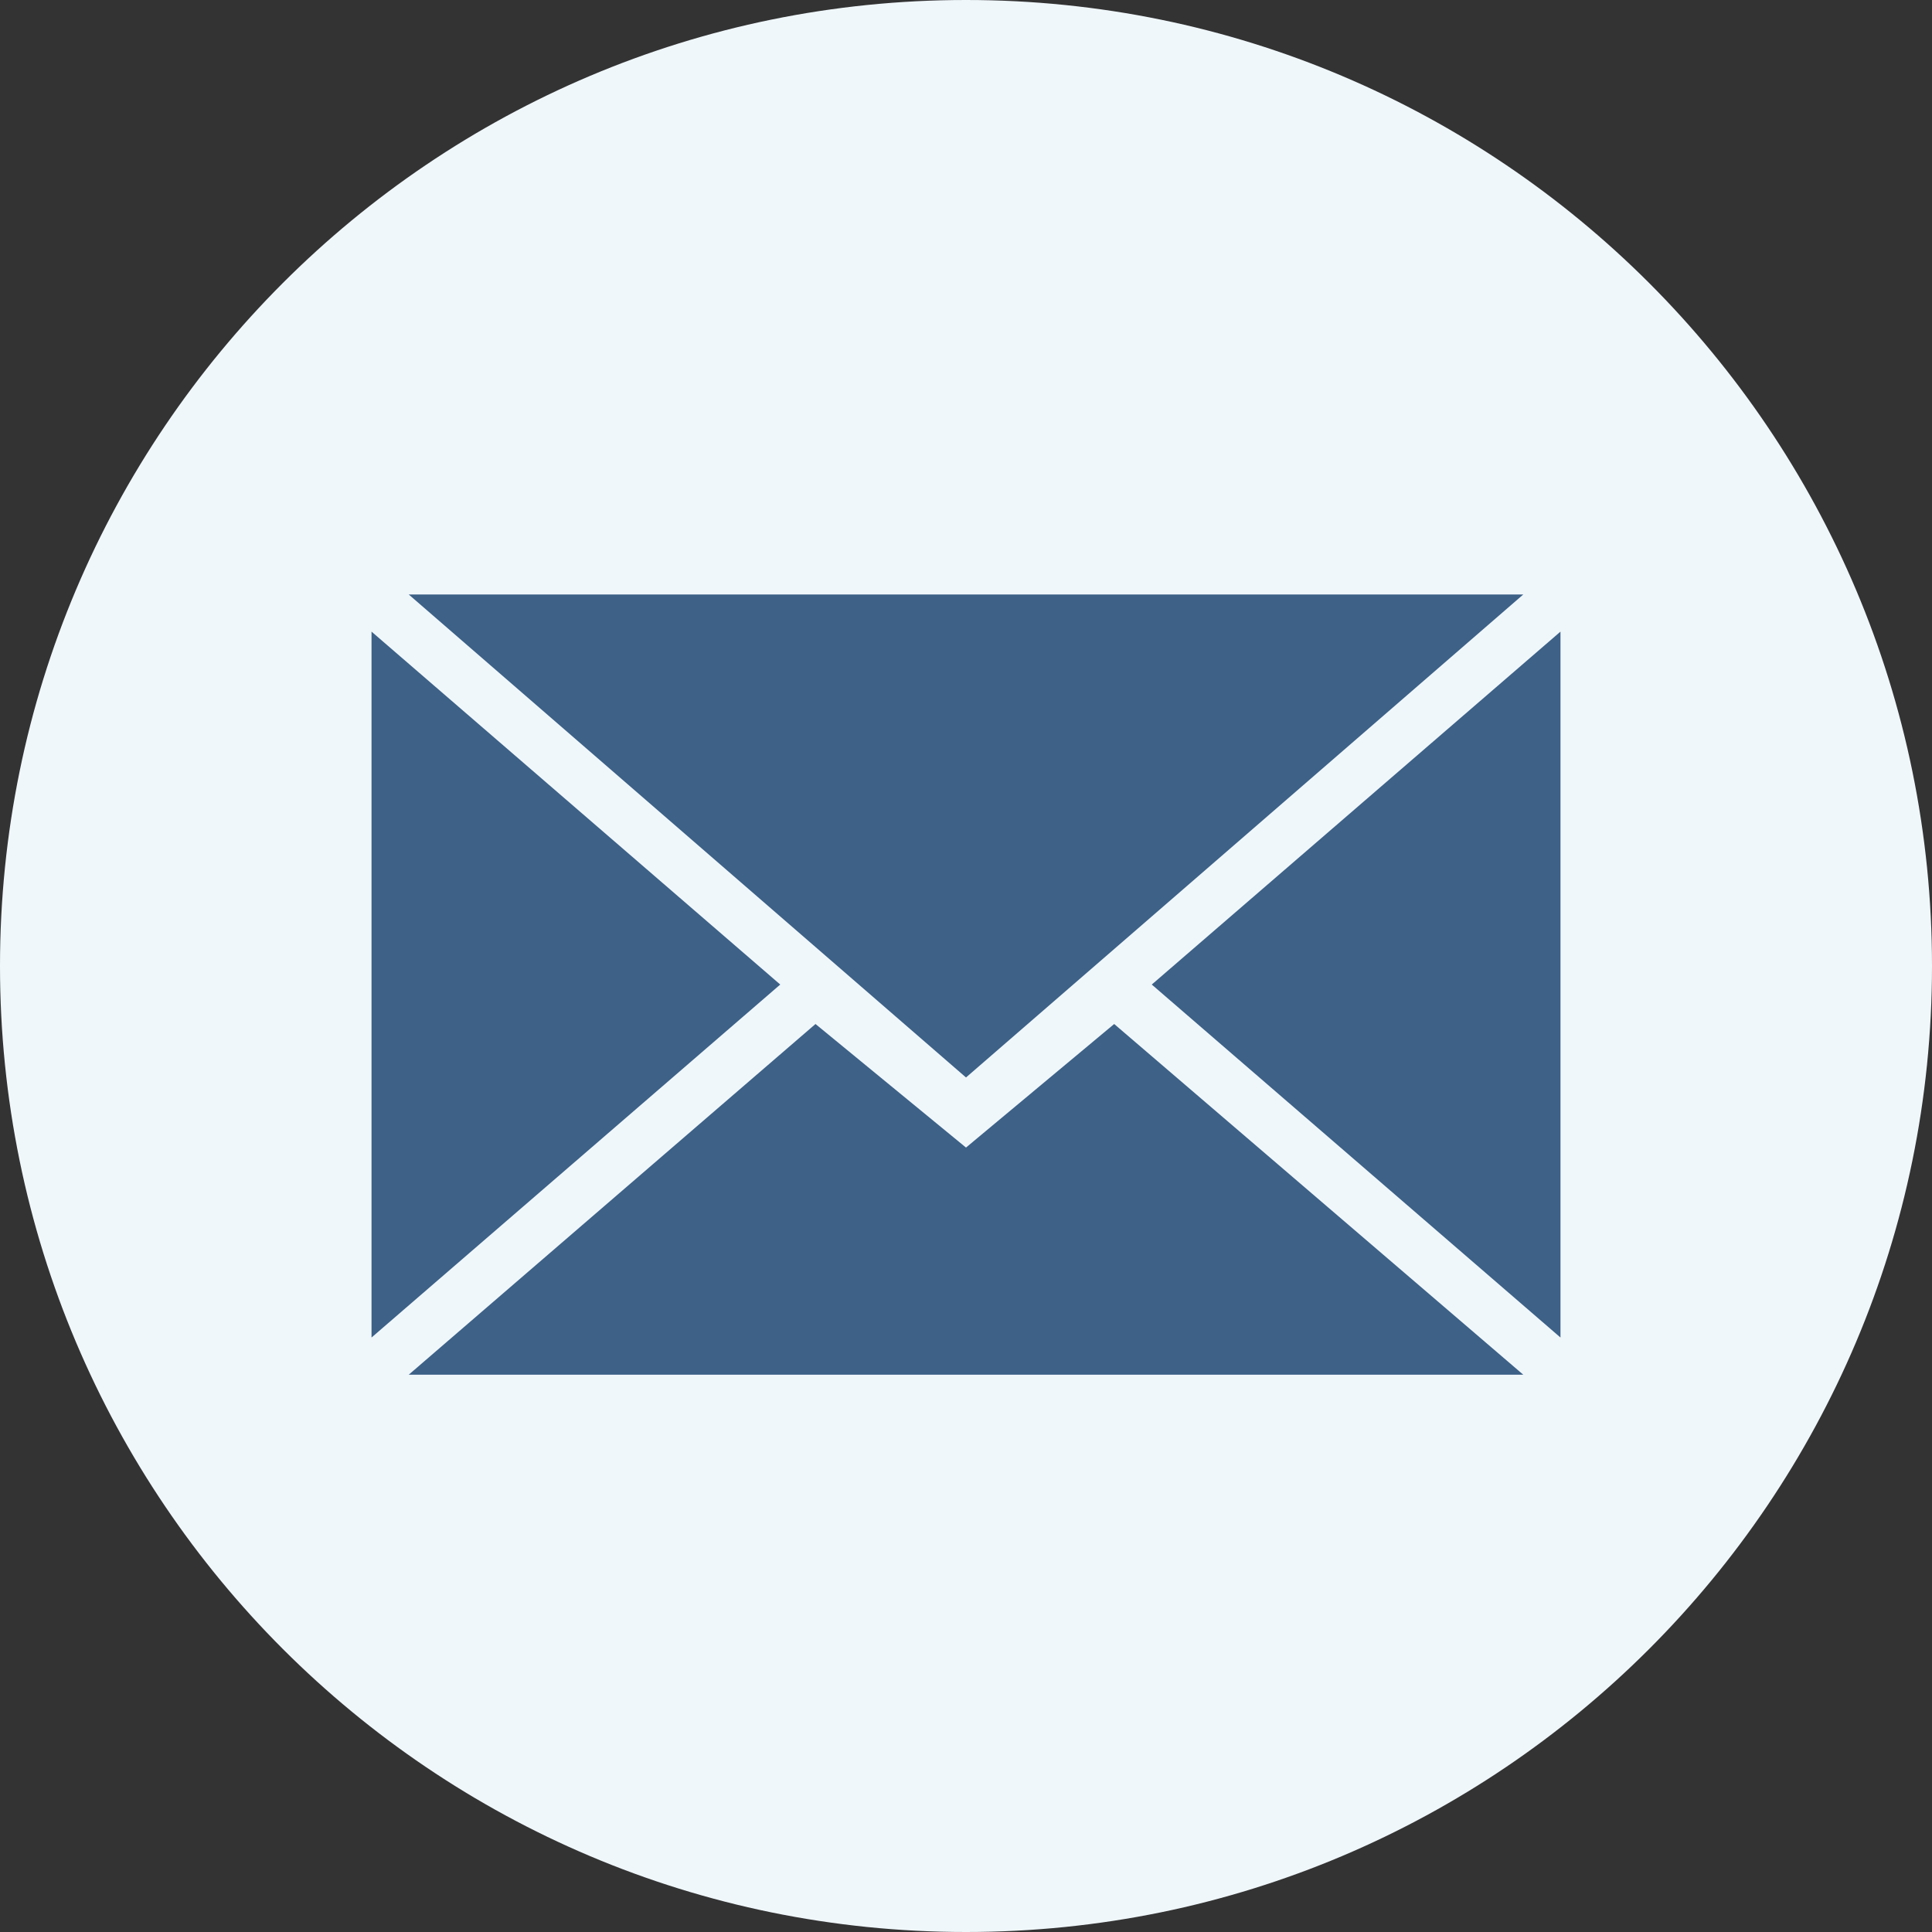 <svg width="40" height="40" viewBox="0 0 40 40" fill="none" xmlns="http://www.w3.org/2000/svg">
<rect x="0" y="0" width="40" height="40" fill="#333333" stroke="none"/>
<path fill-rule="evenodd" clip-rule="evenodd" d="M20 40C31.046 40 40 31.046 40 20C40 8.954 31.046 0 20 0C8.954 0 0 8.954 0 20C0 31.046 8.954 40 20 40Z" fill="#F0F7FB"/>
<path fill-rule="evenodd" clip-rule="evenodd" d="M20 22.308L31.538 12.308H8.462L20 22.308ZM16.884 21.201L20 23.759L23.068 21.201L31.538 28.462H8.462L16.884 21.201ZM7.692 27.692V13.077L16.154 20.384L7.692 27.692ZM32.308 27.692V13.077L23.846 20.384L32.308 27.692Z" fill="#3D6187"/>
</svg>
